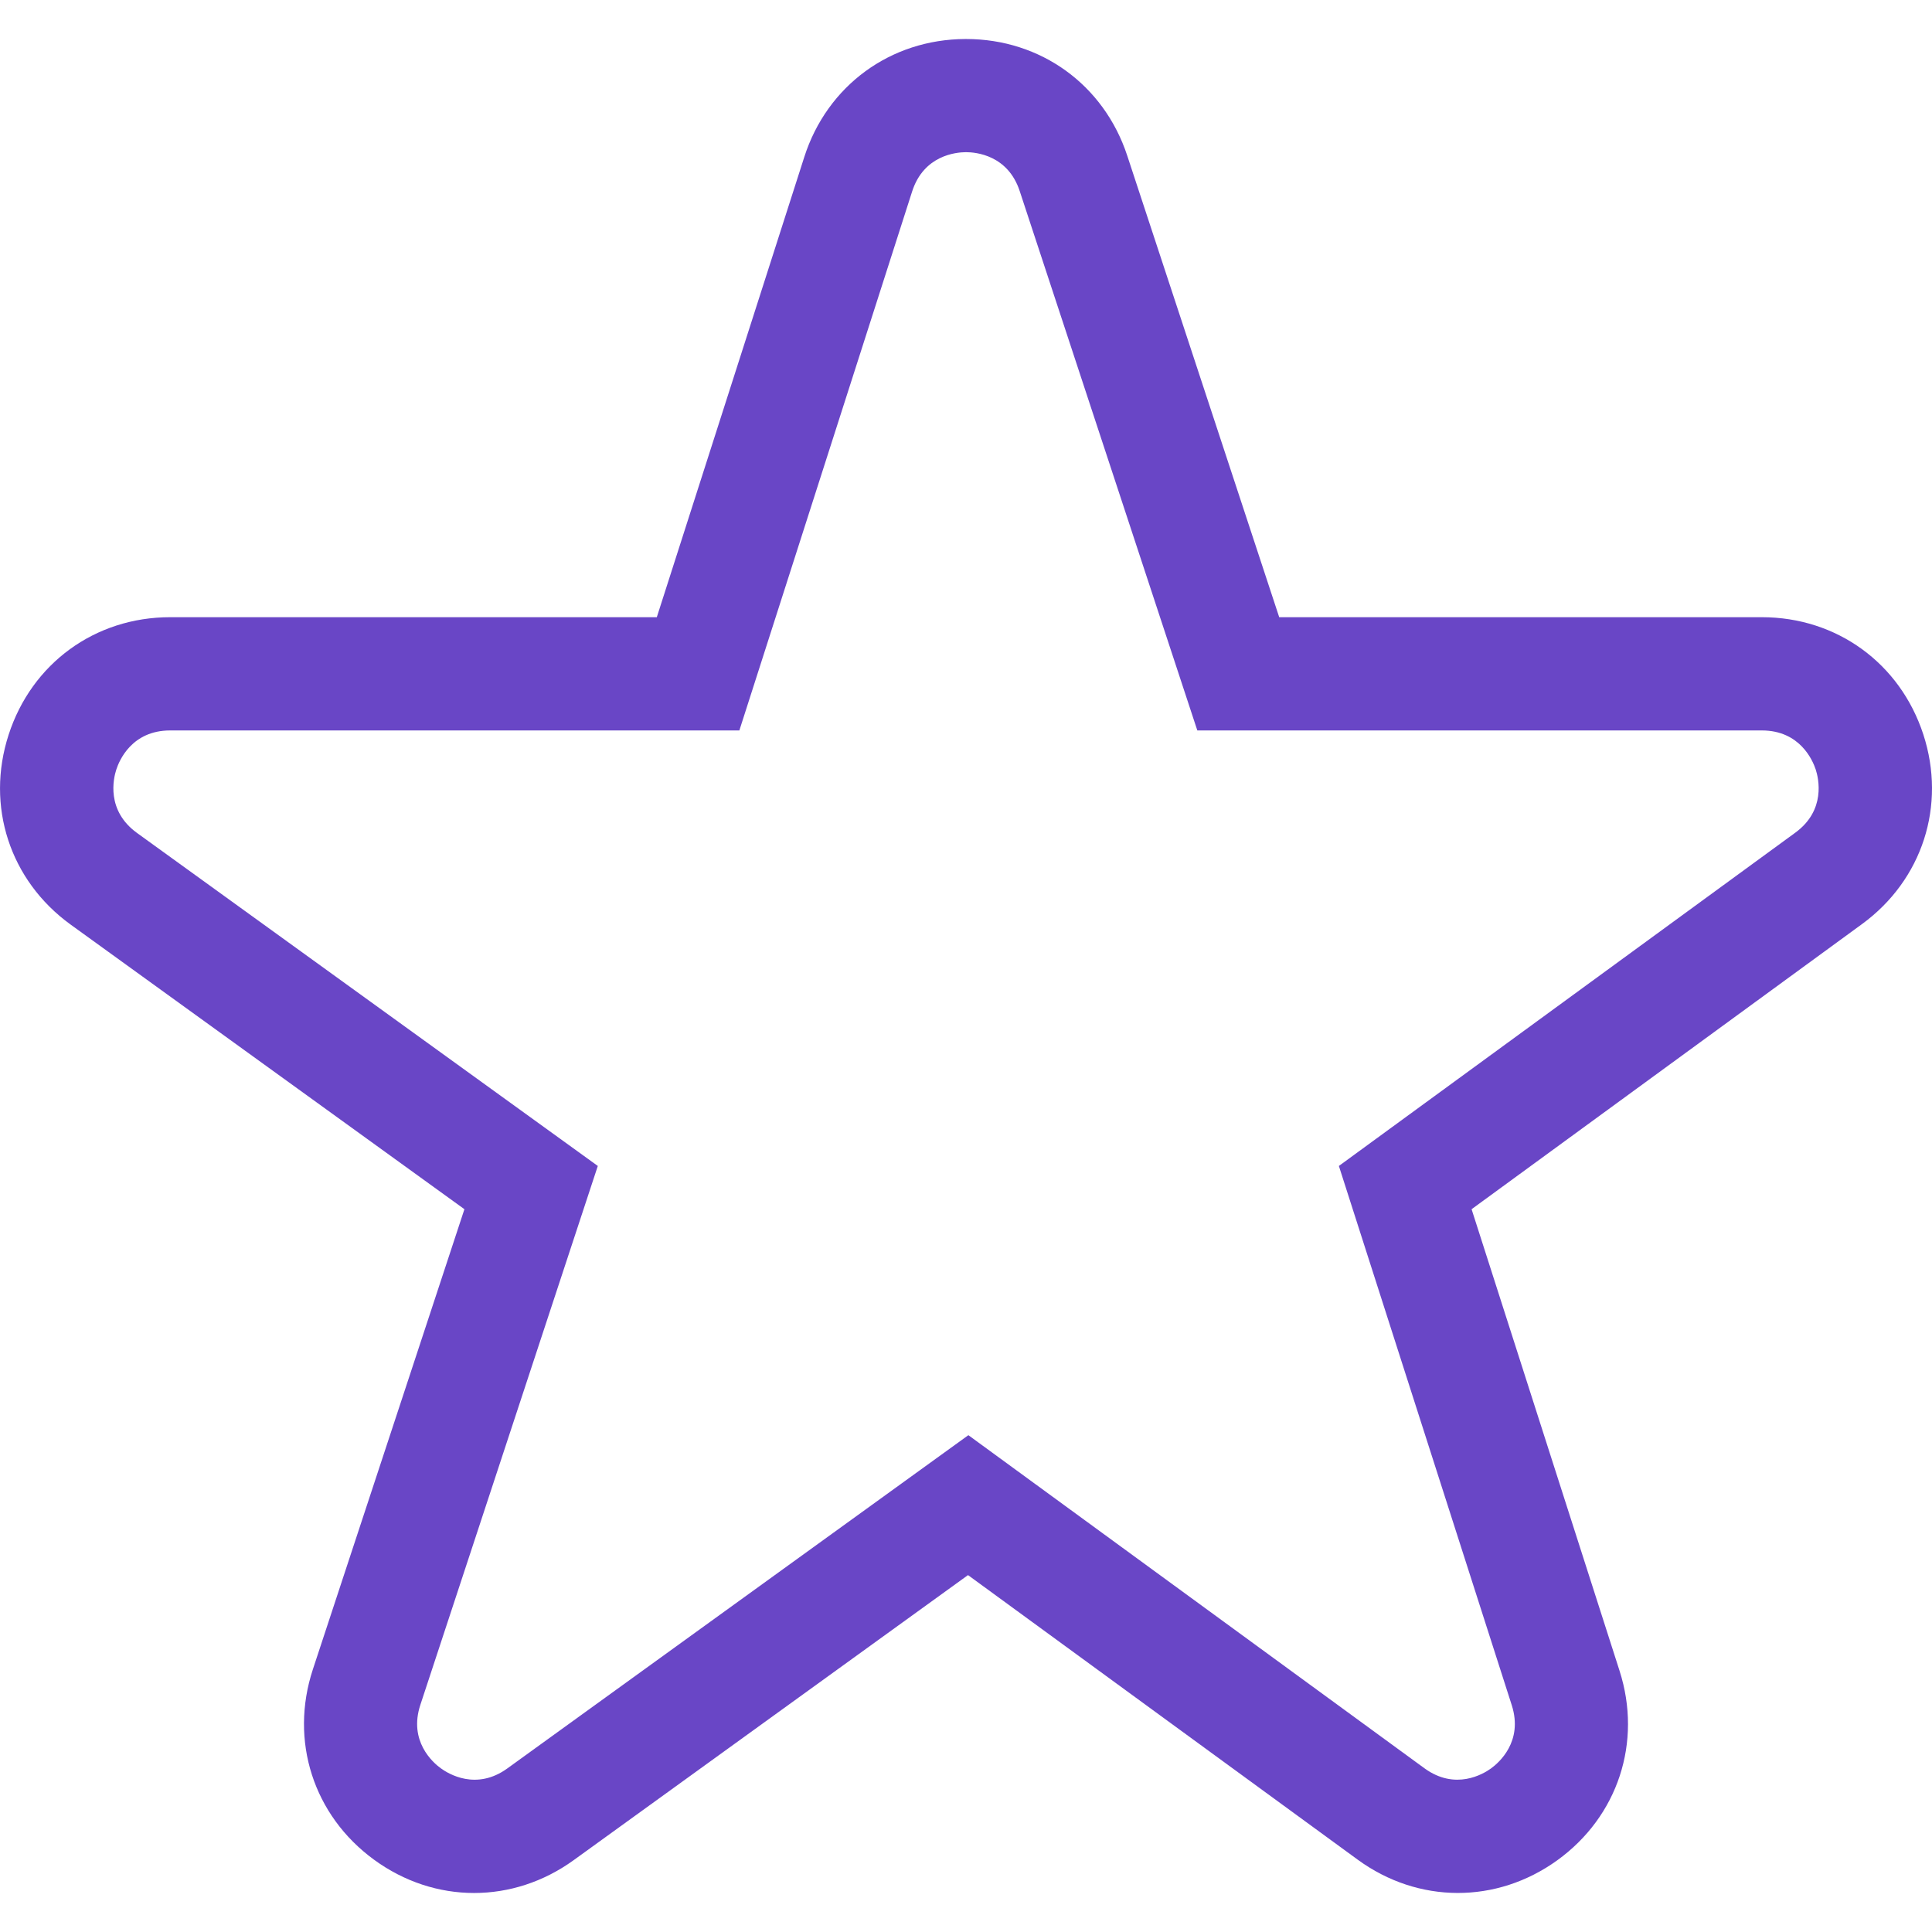 <svg width="26" height="26" viewBox="0 0 26 26" fill="none" xmlns="http://www.w3.org/2000/svg">
<path d="M25.883 9.883C25.57 8.925 24.718 8.306 23.71 8.306H17.215L15.17 2.095C14.856 1.14 14.005 0.525 13.001 0.525C12.998 0.525 12.994 0.525 12.991 0.525C11.983 0.529 11.132 1.152 10.824 2.112L8.839 8.306H2.29C1.28 8.306 0.427 8.927 0.116 9.888C-0.195 10.848 0.133 11.851 0.951 12.443L6.25 16.273L4.21 22.467C3.895 23.426 4.217 24.43 5.032 25.026C5.441 25.325 5.91 25.475 6.38 25.475C6.846 25.475 7.312 25.328 7.719 25.034L13.027 21.197L18.272 25.027C19.086 25.621 20.14 25.624 20.957 25.035C21.774 24.445 22.103 23.444 21.795 22.484L19.804 16.273L25.058 12.436C25.871 11.842 26.195 10.84 25.883 9.883ZM24.16 11.206L18.018 15.691L20.345 22.949C20.501 23.438 20.17 23.723 20.065 23.799C19.96 23.875 19.585 24.099 19.17 23.797L13.032 19.314L6.827 23.799C6.41 24.1 6.036 23.873 5.931 23.796C5.826 23.72 5.496 23.431 5.657 22.943L8.045 15.691L1.843 11.209C1.427 10.907 1.525 10.48 1.565 10.357C1.605 10.233 1.775 9.83 2.29 9.83H9.95L12.275 2.577C12.432 2.088 12.867 2.049 12.997 2.048H13C13.133 2.048 13.564 2.087 13.723 2.572L16.113 9.83H23.71C24.223 9.83 24.394 10.232 24.435 10.355C24.475 10.478 24.574 10.904 24.16 11.206Z" fill="#6946C6"/>
</svg>
